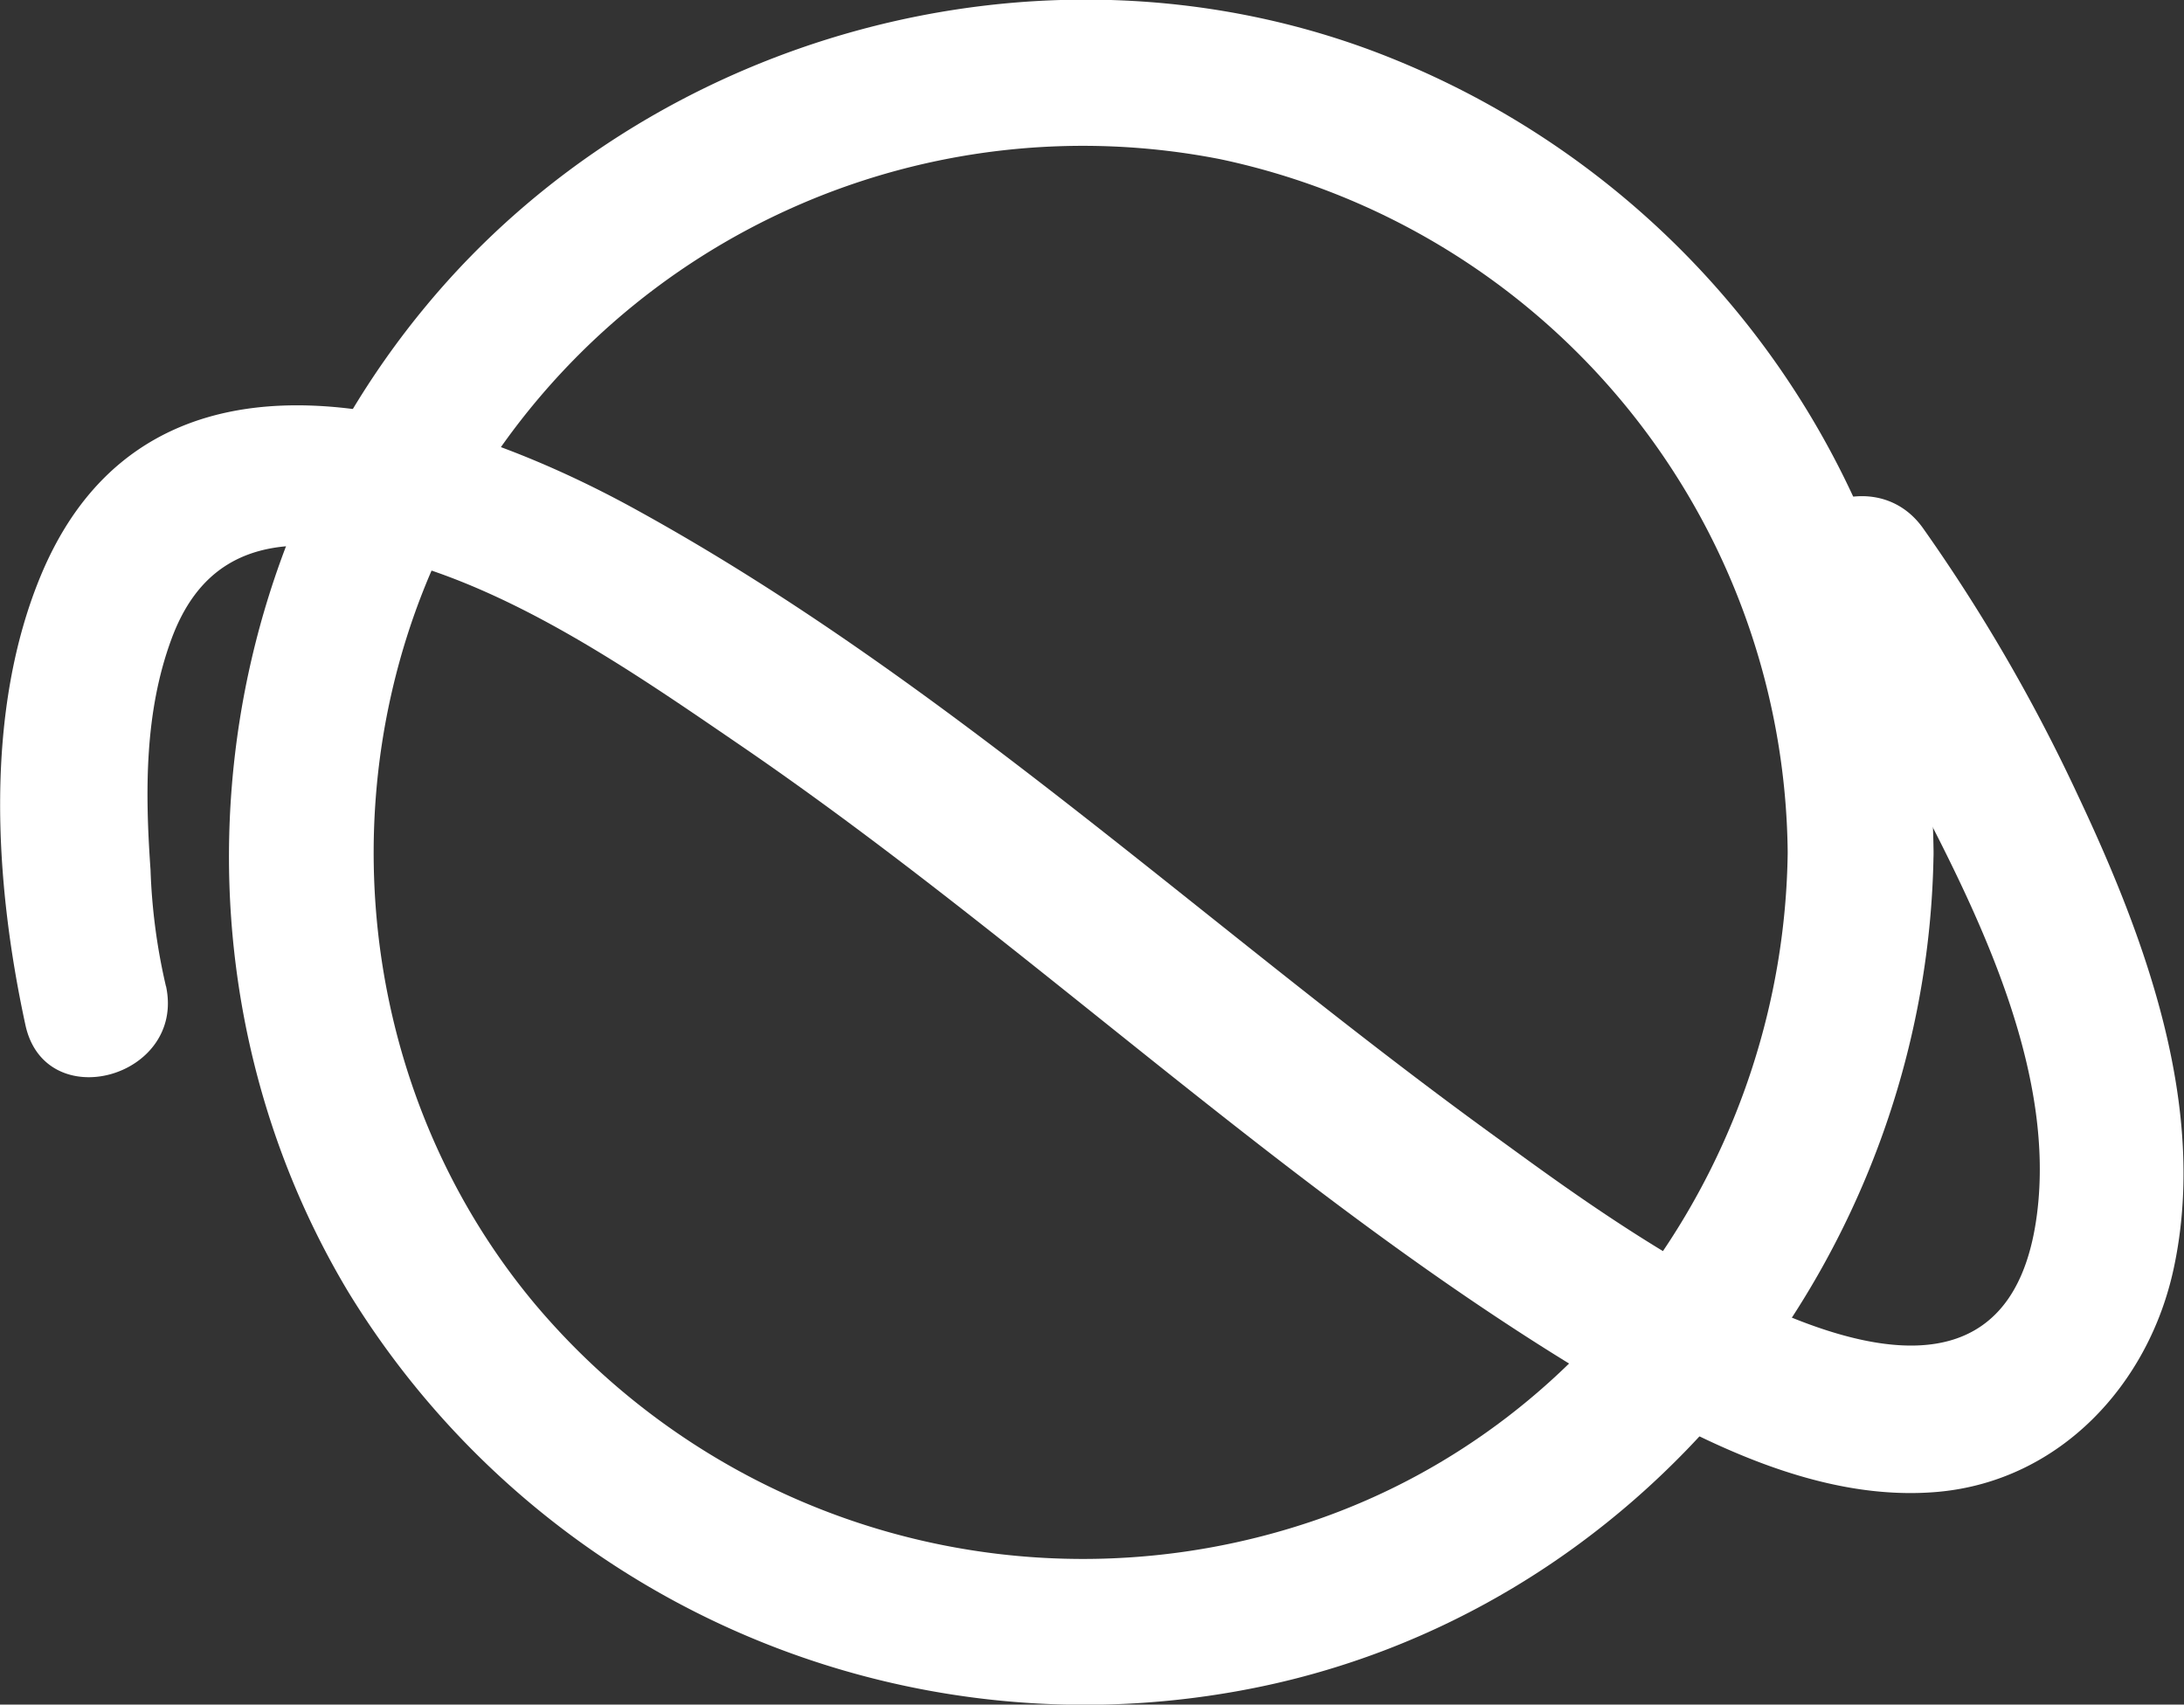<svg xmlns="http://www.w3.org/2000/svg" viewBox="0 0 149.73 116.88"><rect x="0" y="0" width="149.73" height="116.88" fill="#333333" stroke="none"/><defs><style>.cls-1{fill:#fff;}</style></defs><title>Social y google Ads</title><g id="Layer_2" data-name="Layer 2"><g id="Layer_1-2" data-name="Layer 1"><path class="cls-1" d="M122.56,58.47c-.26,20.3-13,39.12-32.42,45.78A49.11,49.11,0,0,1,36.67,89.41C23.6,73.77,22,50.83,32.52,33.43A48.86,48.86,0,0,1,83.68,10.92a49.08,49.08,0,0,1,38.88,47.55c.08,6.43,10.08,6.45,10,0a59.32,59.32,0,0,0-38.51-55C71.31-5,44.63,2.34,29.19,21c-15.7,18.94-18,46.43-5.31,67.59A59.17,59.17,0,0,0,85,115.93c27.52-5,47.2-29.87,47.56-57.46C132.64,52,122.64,52,122.56,58.47Z"/><path class="cls-1" d="M11.38,67.64a41.06,41.06,0,0,1-1.06-8c-.38-5.39-.41-10.79,1.42-15.78,1.7-4.65,5-6.95,10.73-6.36,10.26,1.07,20.08,8,28.37,13.66C71.05,65,88.81,82.43,109.9,94.9c6.79,4,14.89,8.13,23,7.39,8.32-.77,14.43-7.36,16.13-15.34,2.36-11-1.94-22.61-6.6-32.47a118.21,118.21,0,0,0-10.59-18.26c-3.7-5.2-12.38-.21-8.63,5A118.74,118.74,0,0,1,132,55.74c4.18,8.08,8.86,18.17,7.65,27.52-2.64,20.46-29.2.42-36.81-5.09C83.06,63.89,65.05,46.74,43.6,34.94c-13-7.17-33.22-13.3-40.72,4.33-4,9.44-3.27,21.17-1.14,31,1.35,6.29,11,3.63,9.64-2.66Z"/></g></g></svg>